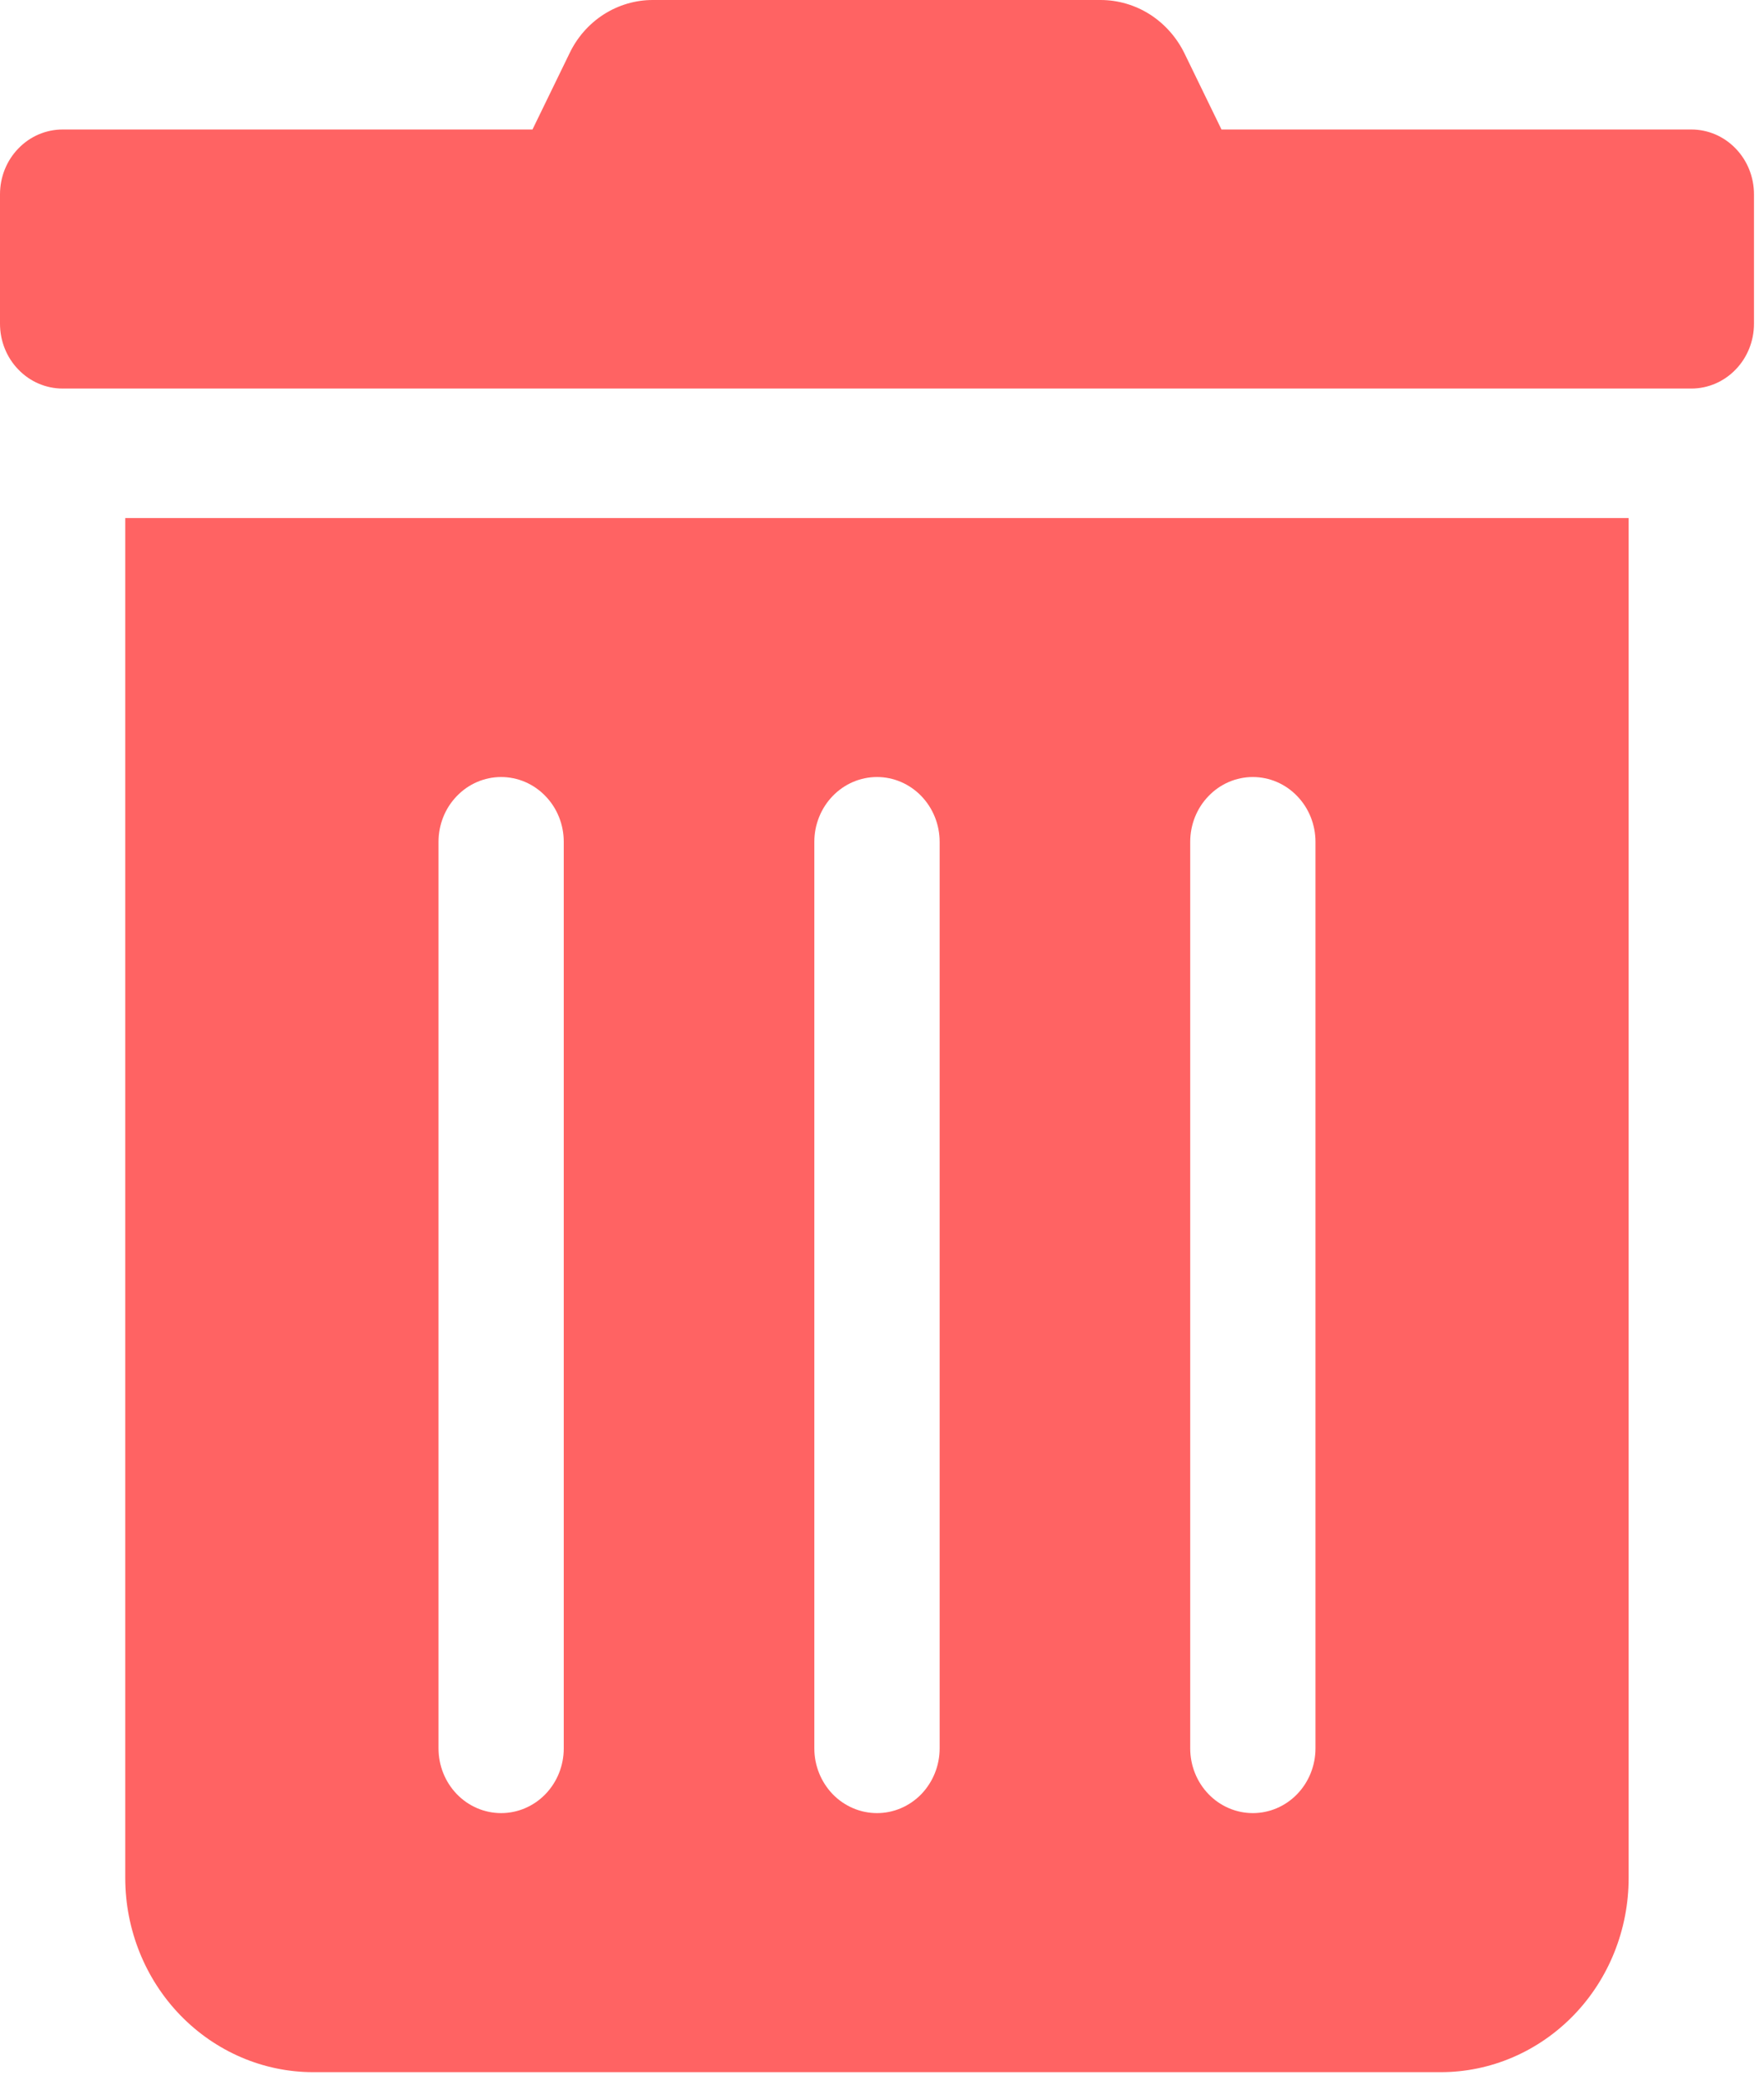 <svg width="22" height="26" viewBox="0 0 22 26" fill="none" xmlns="http://www.w3.org/2000/svg">
<path d="M1.562 23.421C1.562 24.063 1.809 24.68 2.249 25.134C2.689 25.588 3.285 25.844 3.906 25.844H17.969C18.59 25.844 19.186 25.588 19.626 25.134C20.066 24.68 20.312 24.063 20.312 23.421V6.461H1.562V23.421ZM14.844 10.499C14.844 10.285 14.926 10.079 15.073 9.928C15.219 9.776 15.418 9.691 15.625 9.691C15.832 9.691 16.031 9.776 16.177 9.928C16.324 10.079 16.406 10.285 16.406 10.499V21.806C16.406 22.02 16.324 22.225 16.177 22.377C16.031 22.528 15.832 22.613 15.625 22.613C15.418 22.613 15.219 22.528 15.073 22.377C14.926 22.225 14.844 22.02 14.844 21.806V10.499ZM10.156 10.499C10.156 10.285 10.239 10.079 10.385 9.928C10.532 9.776 10.73 9.691 10.938 9.691C11.145 9.691 11.343 9.776 11.49 9.928C11.636 10.079 11.719 10.285 11.719 10.499V21.806C11.719 22.02 11.636 22.225 11.49 22.377C11.343 22.528 11.145 22.613 10.938 22.613C10.73 22.613 10.532 22.528 10.385 22.377C10.239 22.225 10.156 22.02 10.156 21.806V10.499ZM5.469 10.499C5.469 10.285 5.551 10.079 5.698 9.928C5.844 9.776 6.043 9.691 6.25 9.691C6.457 9.691 6.656 9.776 6.802 9.928C6.949 10.079 7.031 10.285 7.031 10.499V21.806C7.031 22.02 6.949 22.225 6.802 22.377C6.656 22.528 6.457 22.613 6.25 22.613C6.043 22.613 5.844 22.528 5.698 22.377C5.551 22.225 5.469 22.02 5.469 21.806V10.499ZM21.094 1.615H15.234L14.775 0.671C14.678 0.47 14.528 0.3 14.343 0.181C14.158 0.063 13.944 -0 13.726 8.84978e-06H8.145C7.927 -0.001 7.714 0.062 7.529 0.18C7.344 0.299 7.195 0.469 7.1 0.671L6.641 1.615H0.781C0.574 1.615 0.375 1.7 0.229 1.852C0.082 2.003 0 2.209 0 2.423L0 4.038C0 4.252 0.082 4.458 0.229 4.609C0.375 4.761 0.574 4.846 0.781 4.846H21.094C21.301 4.846 21.5 4.761 21.646 4.609C21.793 4.458 21.875 4.252 21.875 4.038V2.423C21.875 2.209 21.793 2.003 21.646 1.852C21.5 1.7 21.301 1.615 21.094 1.615Z" fill="#FF0000" fill-opacity="0.61"/>
</svg>
